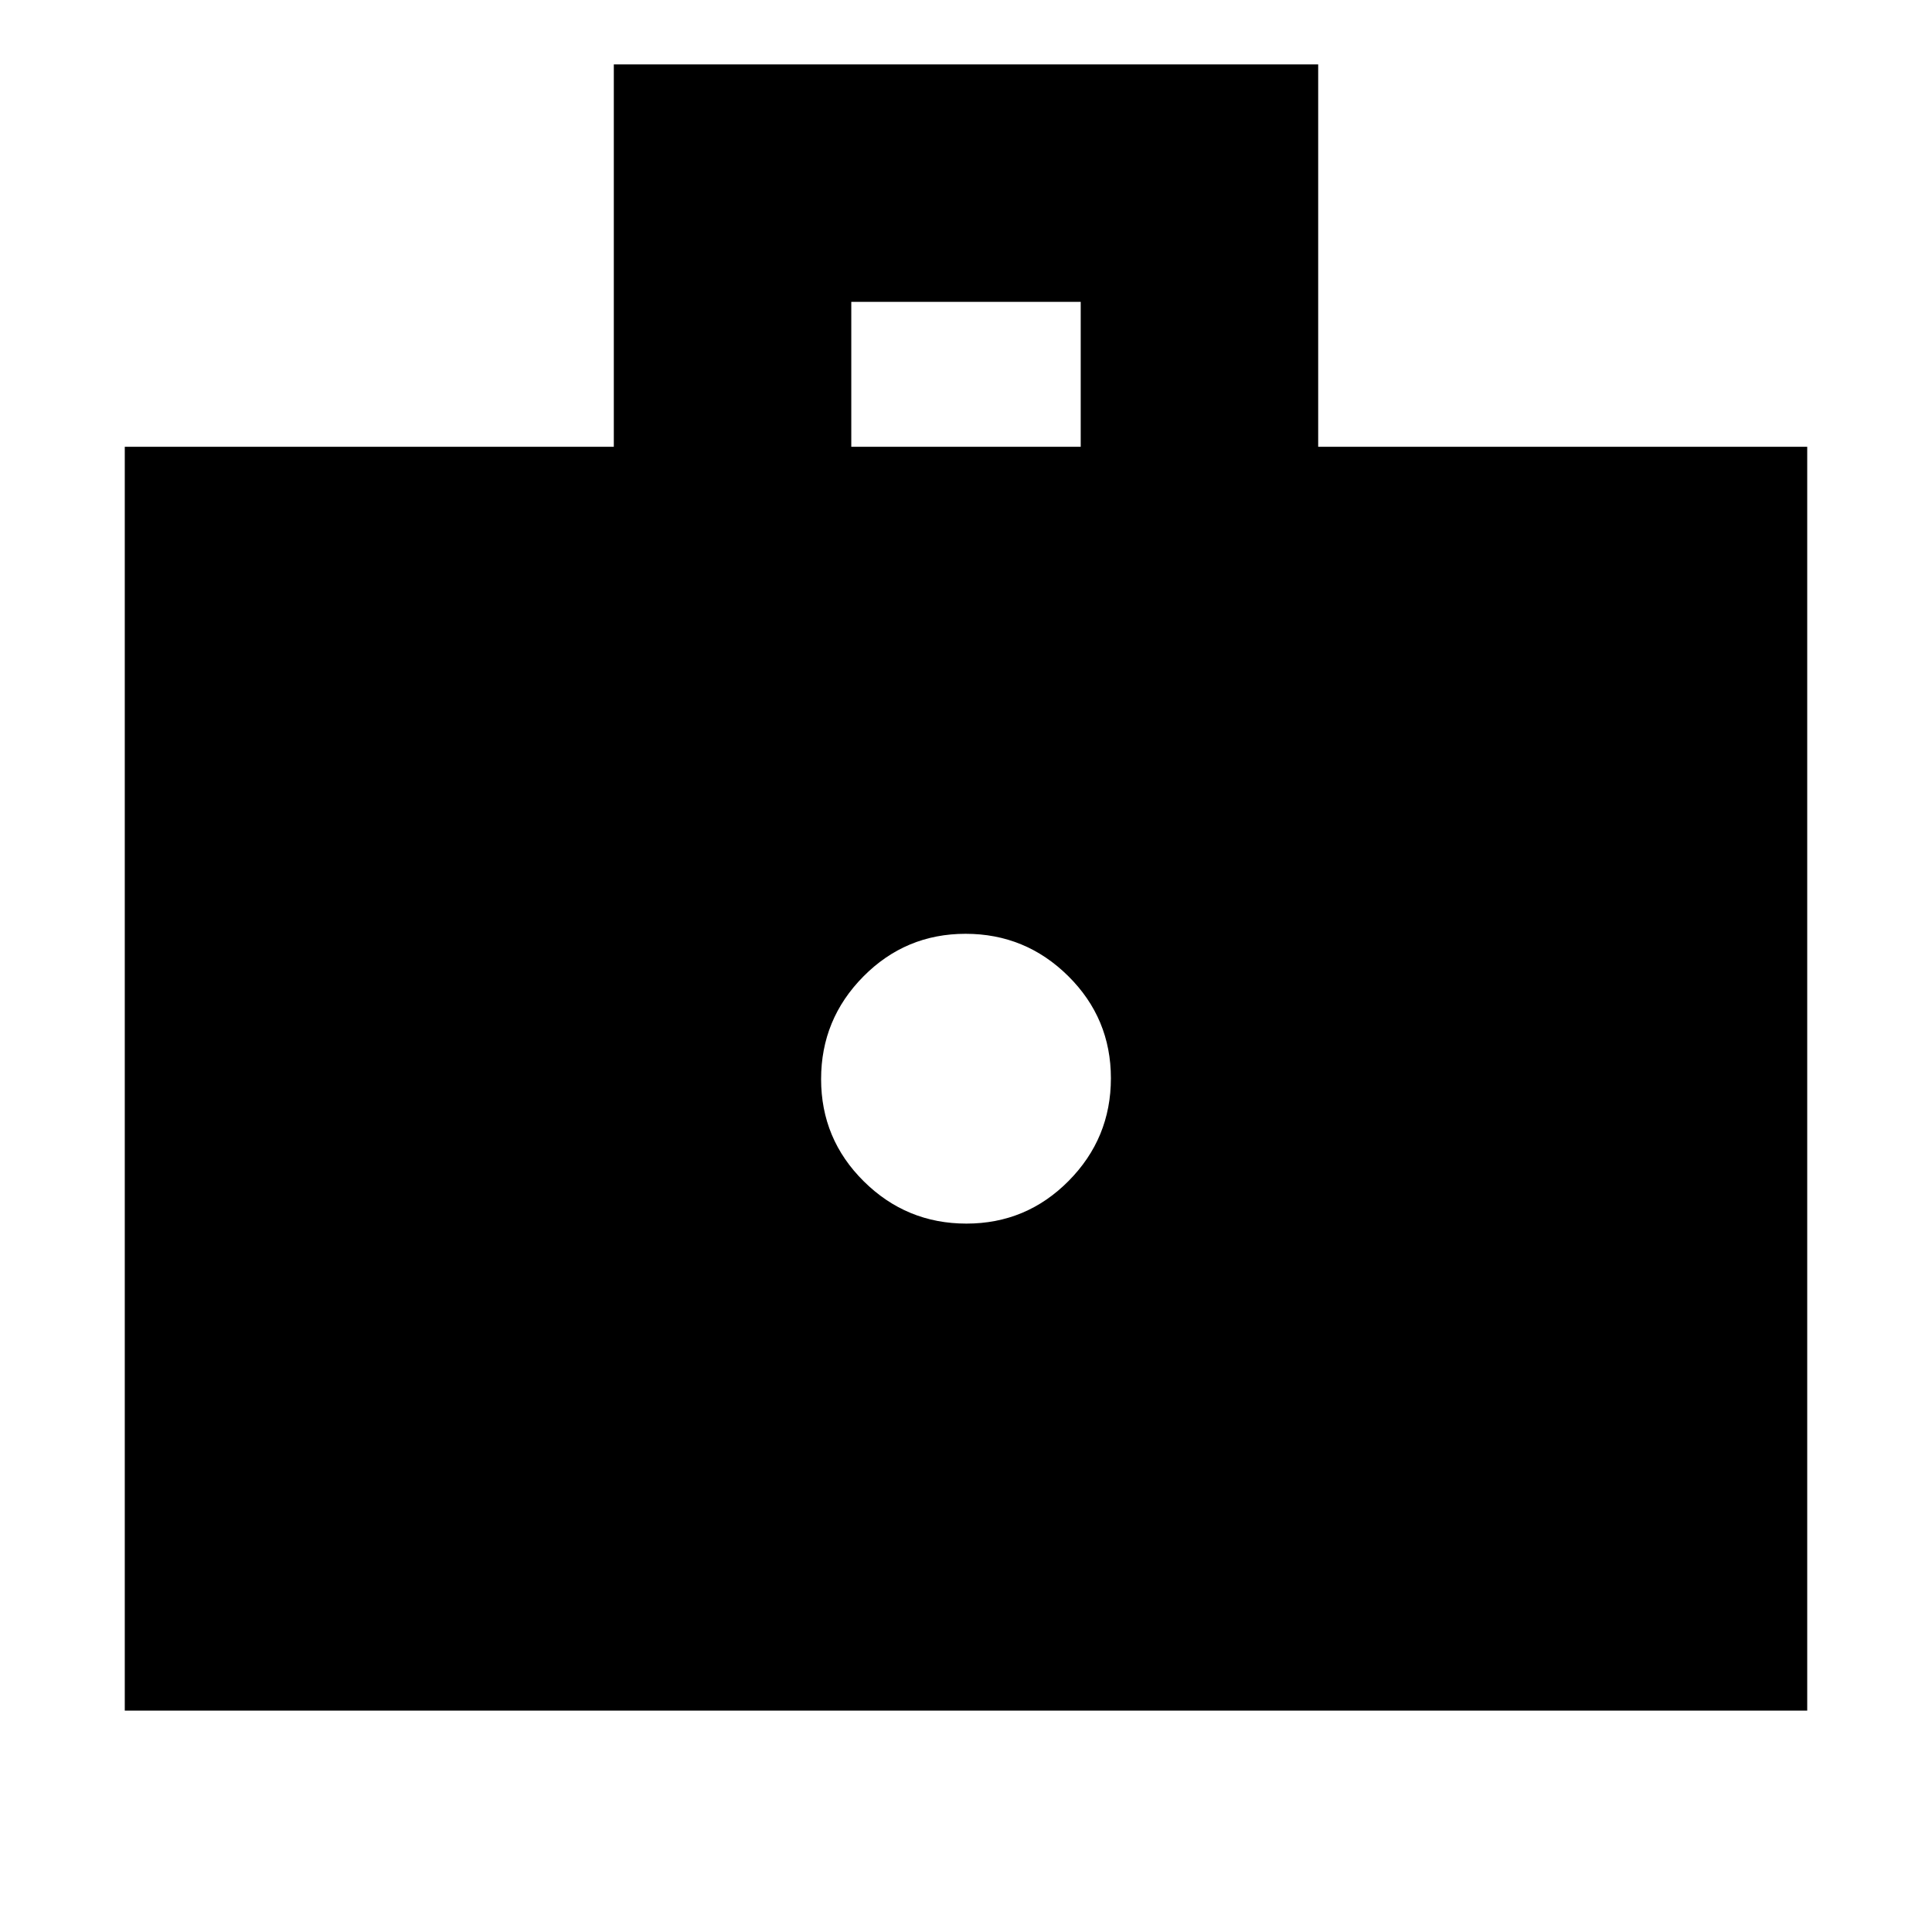 <svg xmlns="http://www.w3.org/2000/svg" height="20" viewBox="0 -960 960 960" width="20"><path d="M480.212-352Q510-352 531-373.212q21-21.213 21-51Q552-454 530.788-475q-21.213-21-51-21Q450-496 429-474.788q-21 21.213-21 51Q408-394 429.212-373q21.213 21 51 21ZM62-110v-628h243v-190h350v190h243v628H62Zm361-628h114v-72H423v72Z"/></svg>